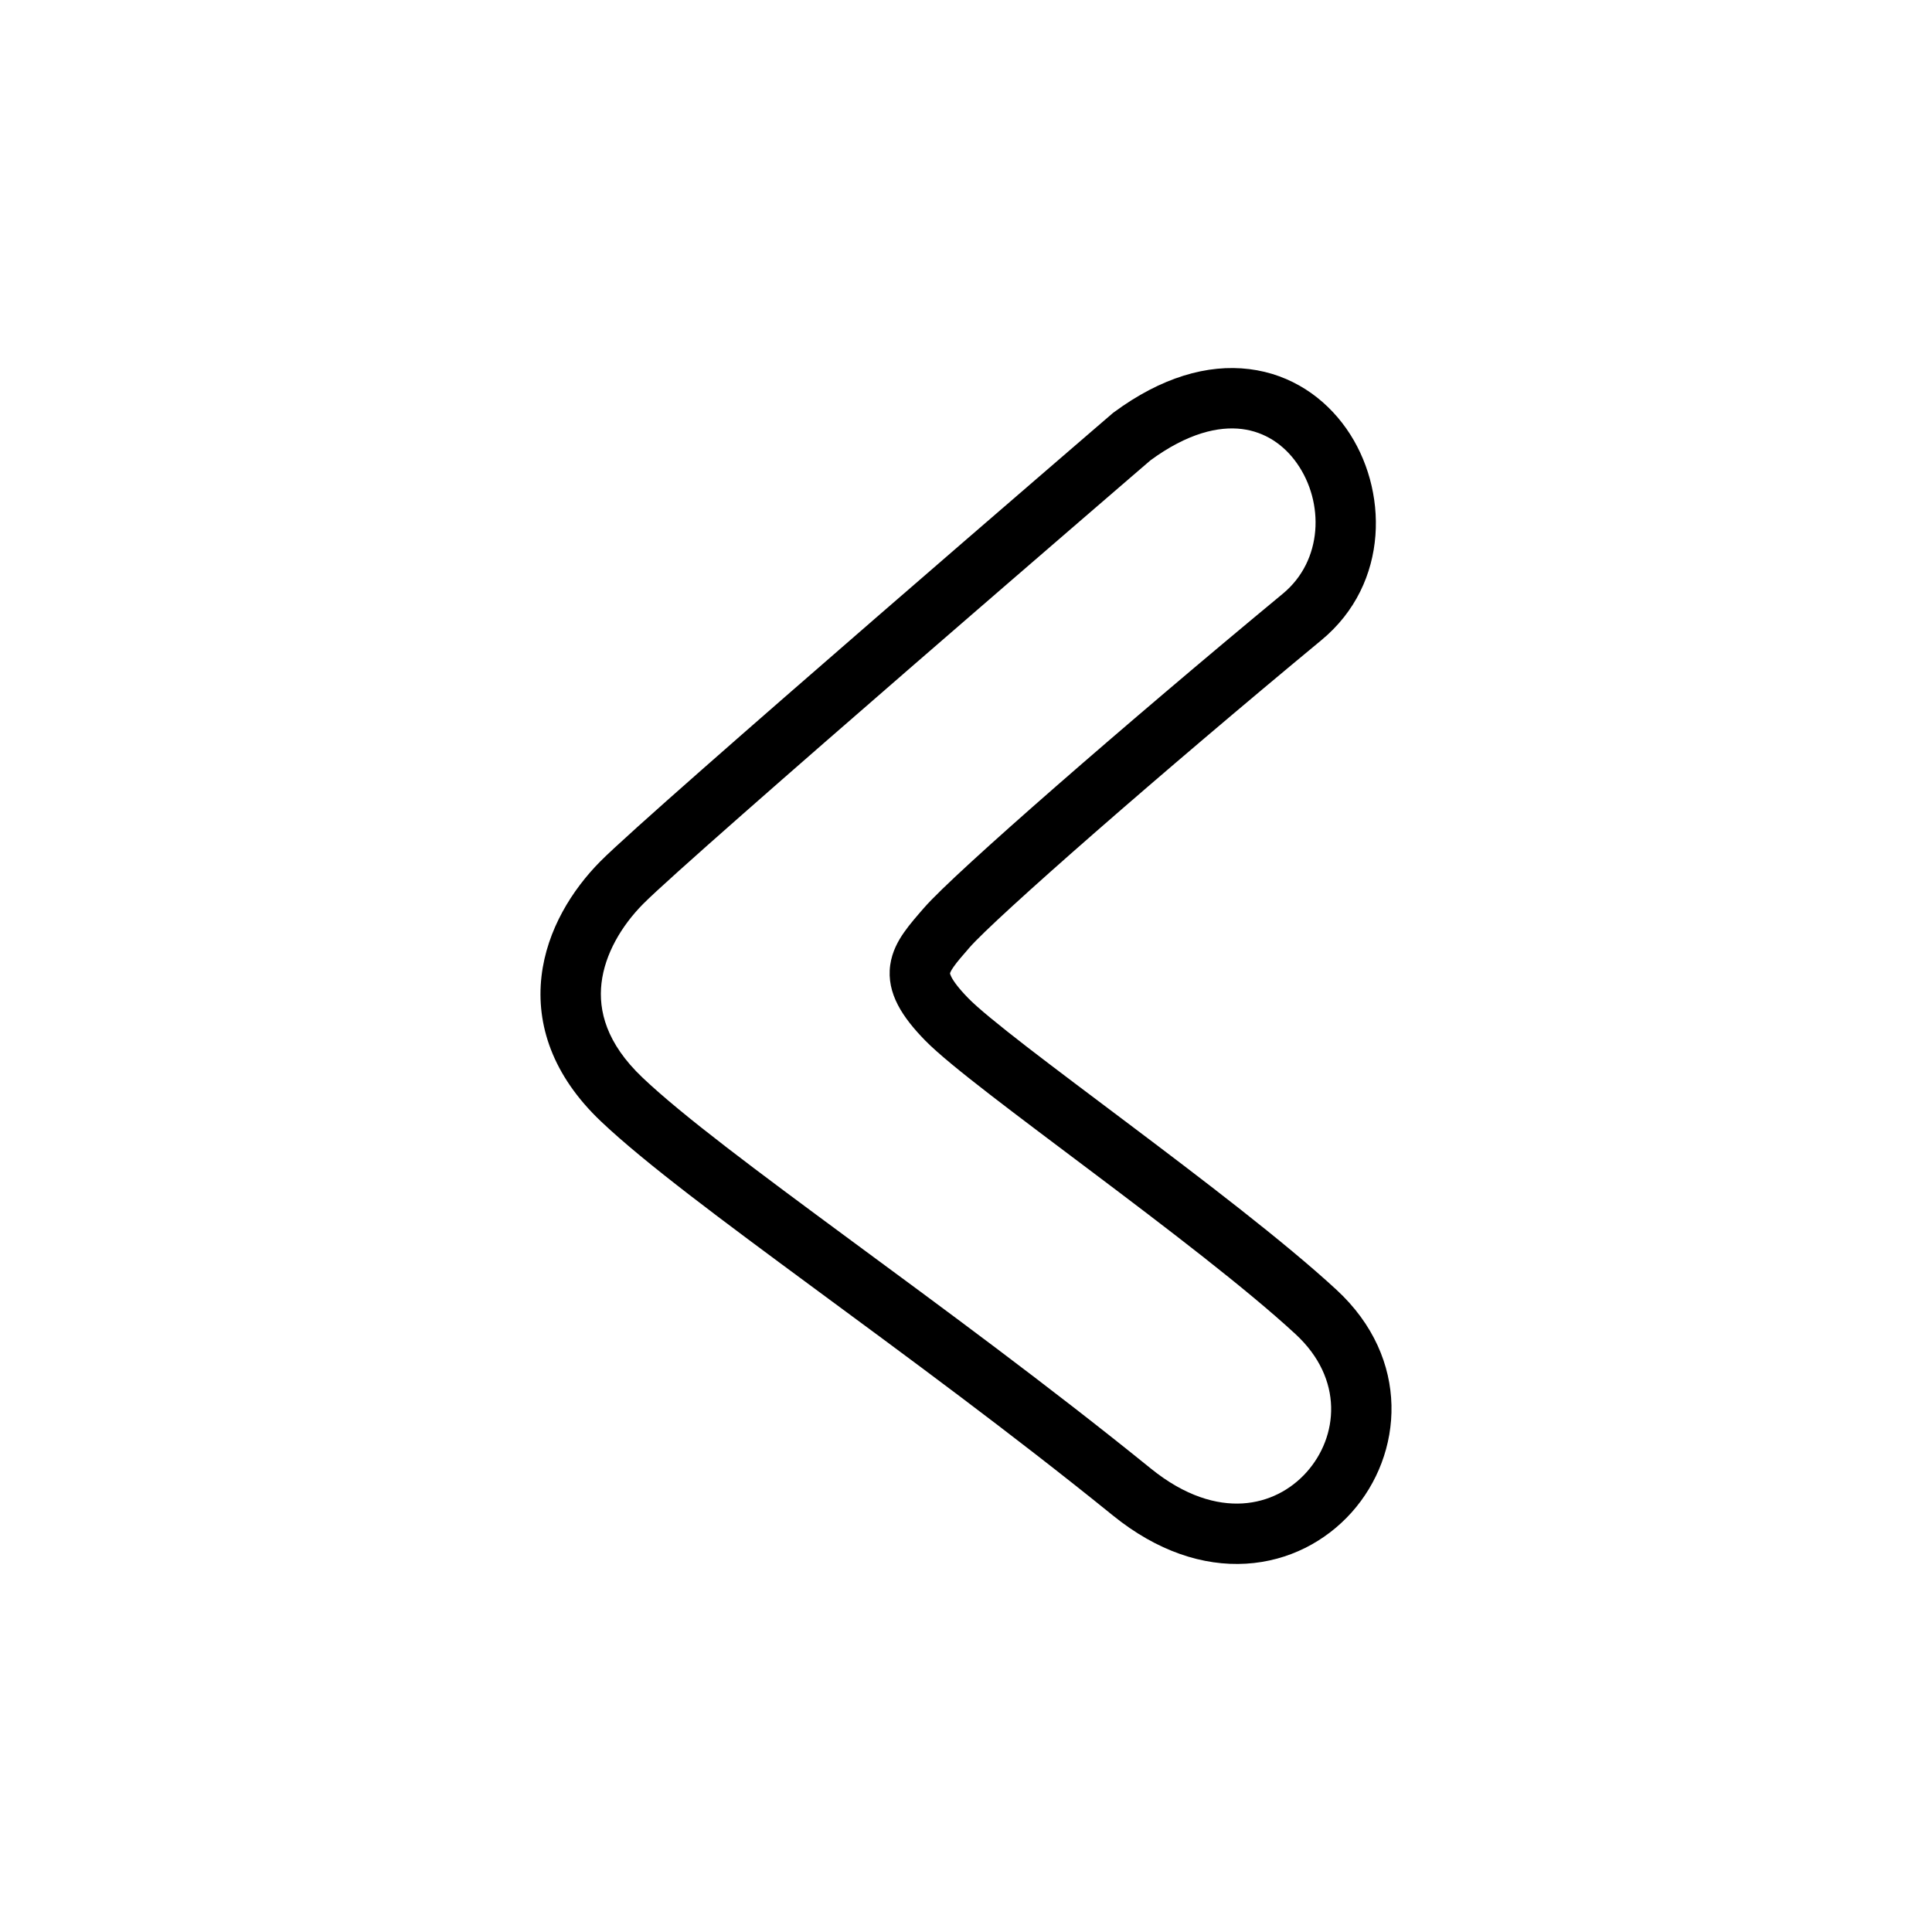 <svg width="64" height="64" viewBox="0 0 64 64" fill="none" xmlns="http://www.w3.org/2000/svg">
<path d="M37.496 14.459L36.902 13.655L36.872 13.677L36.844 13.701L37.496 14.459ZM37.496 49.426L38.125 48.649L37.496 49.426ZM43.593 43.459L44.272 42.725L43.593 43.459ZM31.361 33.767L30.645 34.465L30.645 34.465L31.361 33.767ZM43.137 20.435L43.774 21.205L43.137 20.435ZM19.905 37.145C21.358 38.525 23.954 40.45 26.959 42.666C29.994 44.904 33.502 47.478 36.867 50.203L38.125 48.649C34.719 45.89 31.172 43.288 28.146 41.057C25.092 38.804 22.622 36.968 21.282 35.695L19.905 37.145ZM36.867 50.203C38.329 51.387 39.855 51.884 41.277 51.799C42.692 51.715 43.915 51.059 44.772 50.103C46.491 48.181 46.746 45.009 44.272 42.725L42.915 44.194C44.524 45.679 44.331 47.596 43.281 48.769C42.753 49.359 42.012 49.752 41.158 49.803C40.311 49.853 39.264 49.571 38.125 48.649L36.867 50.203ZM44.272 42.725C42.551 41.137 39.811 39.053 37.366 37.212C36.132 36.283 34.971 35.414 34.024 34.683C33.059 33.936 32.381 33.381 32.077 33.068L30.645 34.465C31.066 34.896 31.861 35.538 32.801 36.265C33.761 37.007 34.938 37.888 36.163 38.81C38.633 40.669 41.284 42.688 42.915 44.194L44.272 42.725ZM43.774 21.205C46.049 19.323 45.994 16.181 44.598 14.196C43.88 13.175 42.776 12.399 41.385 12.227C39.996 12.055 38.463 12.504 36.902 13.655L38.09 15.264C39.349 14.335 40.381 14.118 41.14 14.212C41.898 14.306 42.525 14.725 42.962 15.346C43.876 16.646 43.82 18.571 42.499 19.664L43.774 21.205ZM37.496 14.459C36.844 13.701 36.844 13.701 36.844 13.701C36.843 13.701 36.843 13.702 36.843 13.702C36.843 13.702 36.842 13.703 36.841 13.704C36.839 13.705 36.836 13.708 36.833 13.711C36.825 13.717 36.814 13.727 36.8 13.739C36.771 13.764 36.728 13.801 36.672 13.849C36.559 13.946 36.395 14.088 36.184 14.269C35.763 14.632 35.16 15.151 34.432 15.78C32.975 17.037 31.015 18.73 29.003 20.476C25.006 23.945 20.736 27.677 19.883 28.538L21.303 29.946C22.087 29.155 26.269 25.496 30.314 21.986C32.324 20.243 34.282 18.55 35.738 17.294C36.467 16.666 37.069 16.147 37.489 15.784C37.7 15.604 37.864 15.462 37.976 15.365C38.032 15.317 38.075 15.28 38.104 15.255C38.119 15.243 38.13 15.233 38.137 15.227C38.141 15.224 38.143 15.222 38.145 15.22C38.146 15.219 38.147 15.219 38.147 15.218C38.148 15.218 38.148 15.218 38.148 15.218C38.148 15.218 38.148 15.217 37.496 14.459ZM19.883 28.538C18.96 29.47 18.116 30.797 17.938 32.341C17.754 33.941 18.303 35.624 19.905 37.145L21.282 35.695C20.089 34.562 19.82 33.483 19.925 32.57C20.037 31.601 20.59 30.667 21.303 29.946L19.883 28.538ZM32.077 33.068C31.753 32.736 31.593 32.513 31.519 32.369C31.484 32.302 31.474 32.264 31.472 32.251C31.47 32.244 31.47 32.241 31.47 32.242C31.47 32.242 31.47 32.242 31.47 32.243C31.47 32.243 31.47 32.243 31.47 32.243C31.47 32.243 31.47 32.242 31.471 32.241C31.471 32.239 31.472 32.237 31.473 32.233C31.475 32.226 31.479 32.214 31.488 32.196C31.504 32.159 31.535 32.105 31.589 32.028C31.706 31.86 31.868 31.675 32.116 31.389L30.605 30.079C30.389 30.328 30.142 30.607 29.951 30.881C29.753 31.162 29.552 31.523 29.49 31.966C29.358 32.911 29.91 33.712 30.645 34.465L32.077 33.068ZM32.116 31.389C32.523 30.92 34.099 29.477 36.303 27.551C38.473 25.655 41.178 23.353 43.774 21.205L42.499 19.664C39.89 21.823 37.171 24.136 34.986 26.045C32.835 27.925 31.125 29.479 30.605 30.079L32.116 31.389Z" fill="black"/>
</svg>
